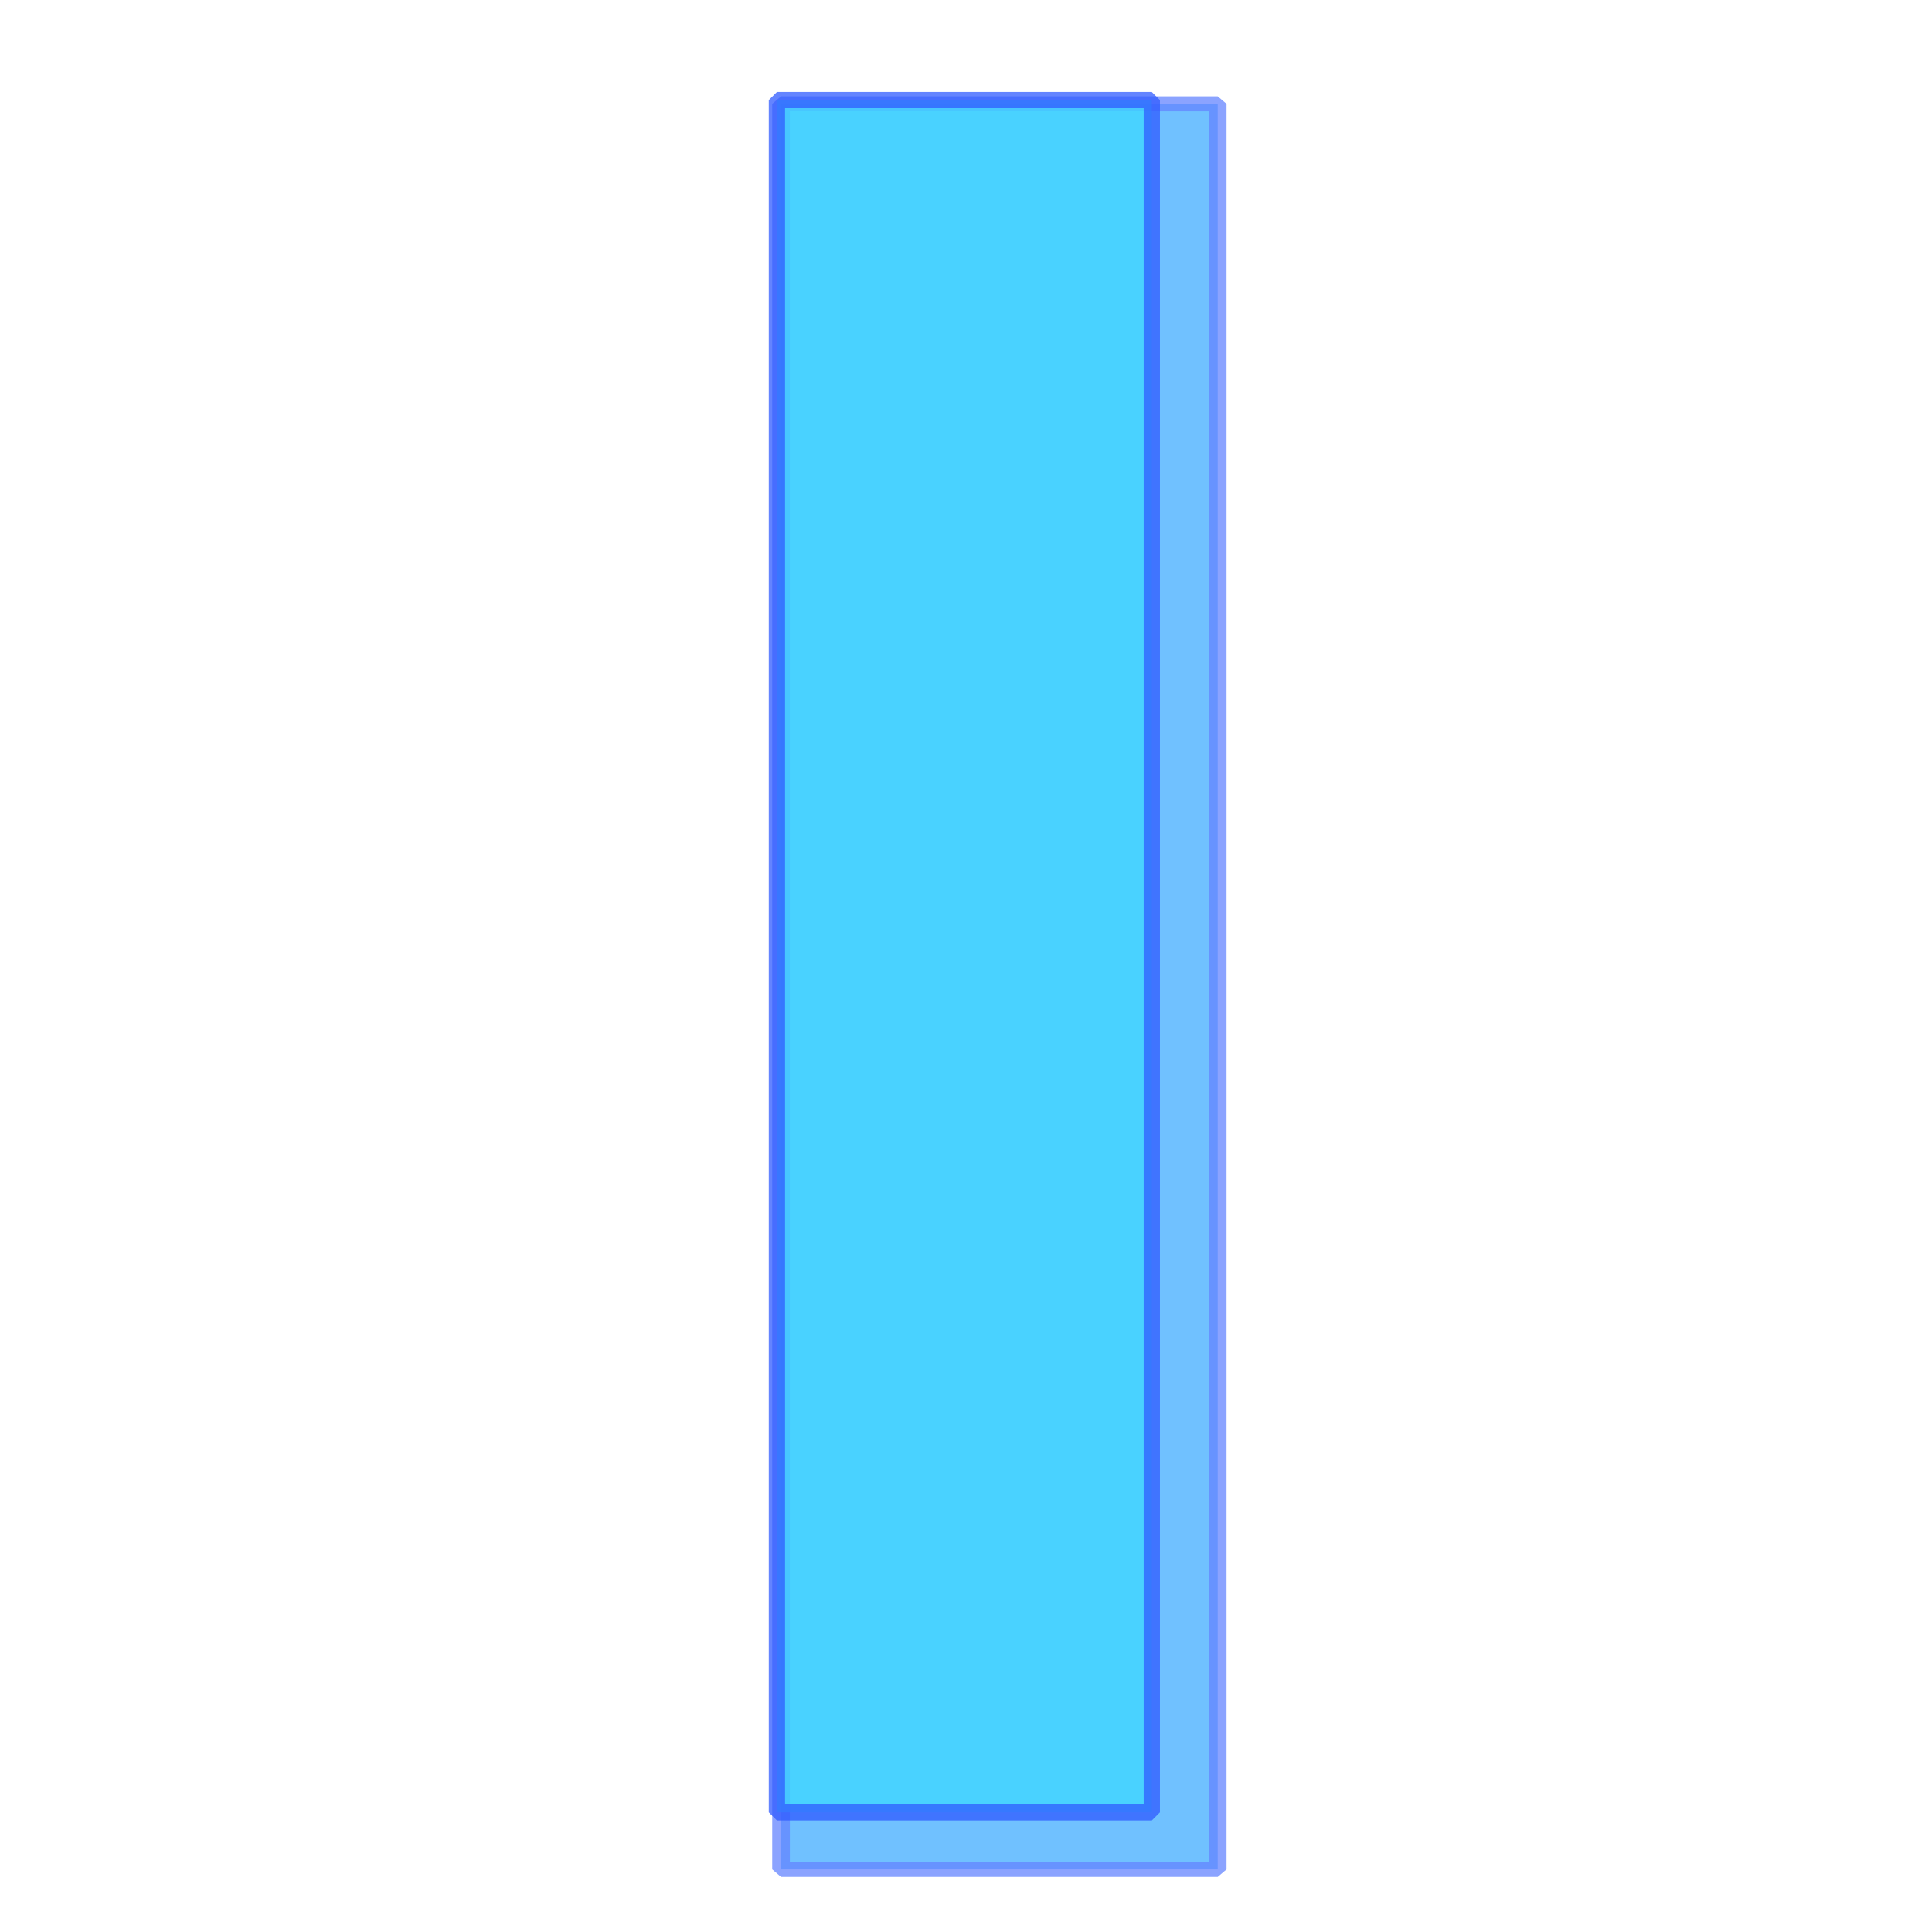 <?xml version="1.0" encoding="UTF-8" standalone="no"?>
<svg
   xmlns:osb="http://www.openswatchbook.org/uri/2009/osb"
   xmlns:dc="http://purl.org/dc/elements/1.1/"
   xmlns:cc="http://creativecommons.org/ns#"
   xmlns:rdf="http://www.w3.org/1999/02/22-rdf-syntax-ns#"
   xmlns:svg="http://www.w3.org/2000/svg"
   xmlns="http://www.w3.org/2000/svg"
   enable-background="new"
   version="1.1"
   id="svg2"
   viewBox="0 0 128 128"
   height="128"
   width="128">
  <defs
     id="defs4">
    <linearGradient
       osb:paint="gradient"
       id="linearGradient6990">
      <stop
         id="stop6992"
         offset="0"
         style="stop-color:#000000;stop-opacity:1;" />
      <stop
         id="stop6994"
         offset="1"
         style="stop-color:#000000;stop-opacity:0;" />
    </linearGradient>
    <linearGradient
       osb:paint="solid"
       id="linearGradient6398">
      <stop
         id="stop6400"
         offset="0"
         style="stop-color:#000000;stop-opacity:1;" />
    </linearGradient>
    <linearGradient
       osb:paint="solid"
       id="linearGradient6376">
      <stop
         id="stop6378"
         offset="0"
         style="stop-color:#000000;stop-opacity:1;" />
    </linearGradient>
    <filter
       id="filter6741"
       style="color-interpolation-filters:sRGB;">
      <feFlood
         id="feFlood6743"
         result="flood"
         flood-color="rgb(0,0,0)"
         flood-opacity="0.498" />
      <feComposite
         id="feComposite6745"
         result="composite1"
         operator="in"
         in2="SourceGraphic"
         in="flood" />
      <feGaussianBlur
         id="feGaussianBlur6747"
         result="blur"
         stdDeviation="0.3"
         in="composite1" />
      <feOffset
         id="feOffset6749"
         result="offset"
         dy="2"
         dx="2" />
      <feComposite
         id="feComposite6751"
         result="composite2"
         operator="over"
         in2="offset"
         in="SourceGraphic" />
    </filter>
    <filter
       id="filter6973"
       style="color-interpolation-filters:sRGB;">
      <feFlood
         id="feFlood6975"
         result="flood"
         flood-color="rgb(0,0,0)"
         flood-opacity="0.498" />
      <feComposite
         id="feComposite6977"
         result="composite1"
         operator="in"
         in2="SourceGraphic"
         in="flood" />
      <feGaussianBlur
         id="feGaussianBlur6979"
         result="blur"
         stdDeviation="0.2"
         in="composite1" />
      <feOffset
         id="feOffset6981"
         result="offset"
         dy="-2"
         dx="-2" />
      <feComposite
         id="feComposite6983"
         result="composite2"
         operator="over"
         in2="offset"
         in="SourceGraphic" />
    </filter>
    <filter
       id="filter7130"
       style="color-interpolation-filters:sRGB;">
      <feFlood
         id="feFlood7132"
         result="flood"
         flood-color="rgb(0,0,0)"
         flood-opacity="0.498" />
      <feComposite
         id="feComposite7134"
         result="composite1"
         operator="in"
         in2="SourceGraphic"
         in="flood" />
      <feGaussianBlur
         id="feGaussianBlur7136"
         result="blur"
         stdDeviation="0.2"
         in="composite1" />
      <feOffset
         id="feOffset7138"
         result="offset"
         dy="2"
         dx="2" />
      <feComposite
         id="feComposite7140"
         result="composite2"
         operator="over"
         in2="offset"
         in="SourceGraphic" />
    </filter>
  </defs>
  <g
     style="display:none"
     id="layer4">
    <g
       style="display:inline"
       transform="translate(0,-924.362)"
       id="layer1">
      <path
         id="rect3344"
         transform="matrix(-1,0,0,-1,128.393,1068.714)"
         d="M 45.715,41.85 45.715,88 3.75,88 l 0,35.715 120.893,0 0,-35.715 -43.215,0 0,-46.15 z"
         style="fill:#0090ff;fill-opacity:1;filter:url(#filter6973)" />
    </g>
    <g
       style="display:inline;opacity:1"
       id="layer3">
      <path
         id="rect3344-0"
         d="m 81.236,100.555 0,-45.266 41.838,0 0,-33.189 -118.113,0 0,33.189 43.088,0 0,45.266 z"
         style="display:inline;opacity:0.75;fill:#3dd8ff;fill-opacity:1;fill-rule:nonzero;stroke:#305bff;stroke-width:1;stroke-linecap:butt;stroke-linejoin:miter;stroke-miterlimit:4;stroke-dasharray:none;stroke-opacity:1" />
    </g>
  </g>
  <g
     style="display:none"
     id="layer5">
    <g
       id="g7074"
       style="display:inline">
      <rect
         style="opacity:0.75;fill:#0090ff;fill-opacity:1;fill-rule:nonzero;stroke:#305bff;stroke-width:1;stroke-linecap:square;stroke-linejoin:miter;stroke-miterlimit:0;stroke-dasharray:none;stroke-opacity:1;filter:url(#filter7130)"
         id="rect7076"
         width="117.683"
         height="117.683"
         x="6.061"
         y="4.509"
         ry="0" />
    </g>
    <g
       style="display:inline"
       id="layer6">
      <rect
         ry="0"
         y="6.262"
         x="7.814"
         height="114.177"
         width="114.177"
         id="rect7026-0"
         style="display:inline;opacity:0.75;fill:#3dd8ff;fill-opacity:1;fill-rule:nonzero;stroke:#305bff;stroke-width:1;stroke-linecap:square;stroke-linejoin:miter;stroke-miterlimit:0;stroke-dasharray:none;stroke-opacity:1" />
    </g>
  </g>
  <g
     id="g7142"
     style="display:inline">
    <g
       style="display:inline"
       id="g7144">
      <path
         transform="matrix(1.169,0,0,0.994,-10.816,0.408)"
         id="rect7146"
         d="m 51.518,4.509 24.749,0 0,117.683 -24.749,0 z"
         style="opacity:0.75;fill:#0090ff;fill-opacity:1;fill-rule:nonzero;stroke:#305bff;stroke-width:1;stroke-linecap:square;stroke-linejoin:miter;stroke-miterlimit:0;stroke-dasharray:none;stroke-opacity:1;filter:url(#filter7130)" />
    </g>
    <g
       id="g7148"
       style="display:inline">
      <path
         id="rect7150"
         d="m 51.473,6.63 24.839,0 0,113.441 -24.839,0 z"
         style="display:inline;opacity:0.75;fill:#3dd8ff;fill-opacity:1;fill-rule:nonzero;stroke:#305bff;stroke-width:1.078;stroke-linecap:square;stroke-linejoin:miter;stroke-miterlimit:0;stroke-dasharray:none;stroke-opacity:1" />
    </g>
  </g>
</svg>

